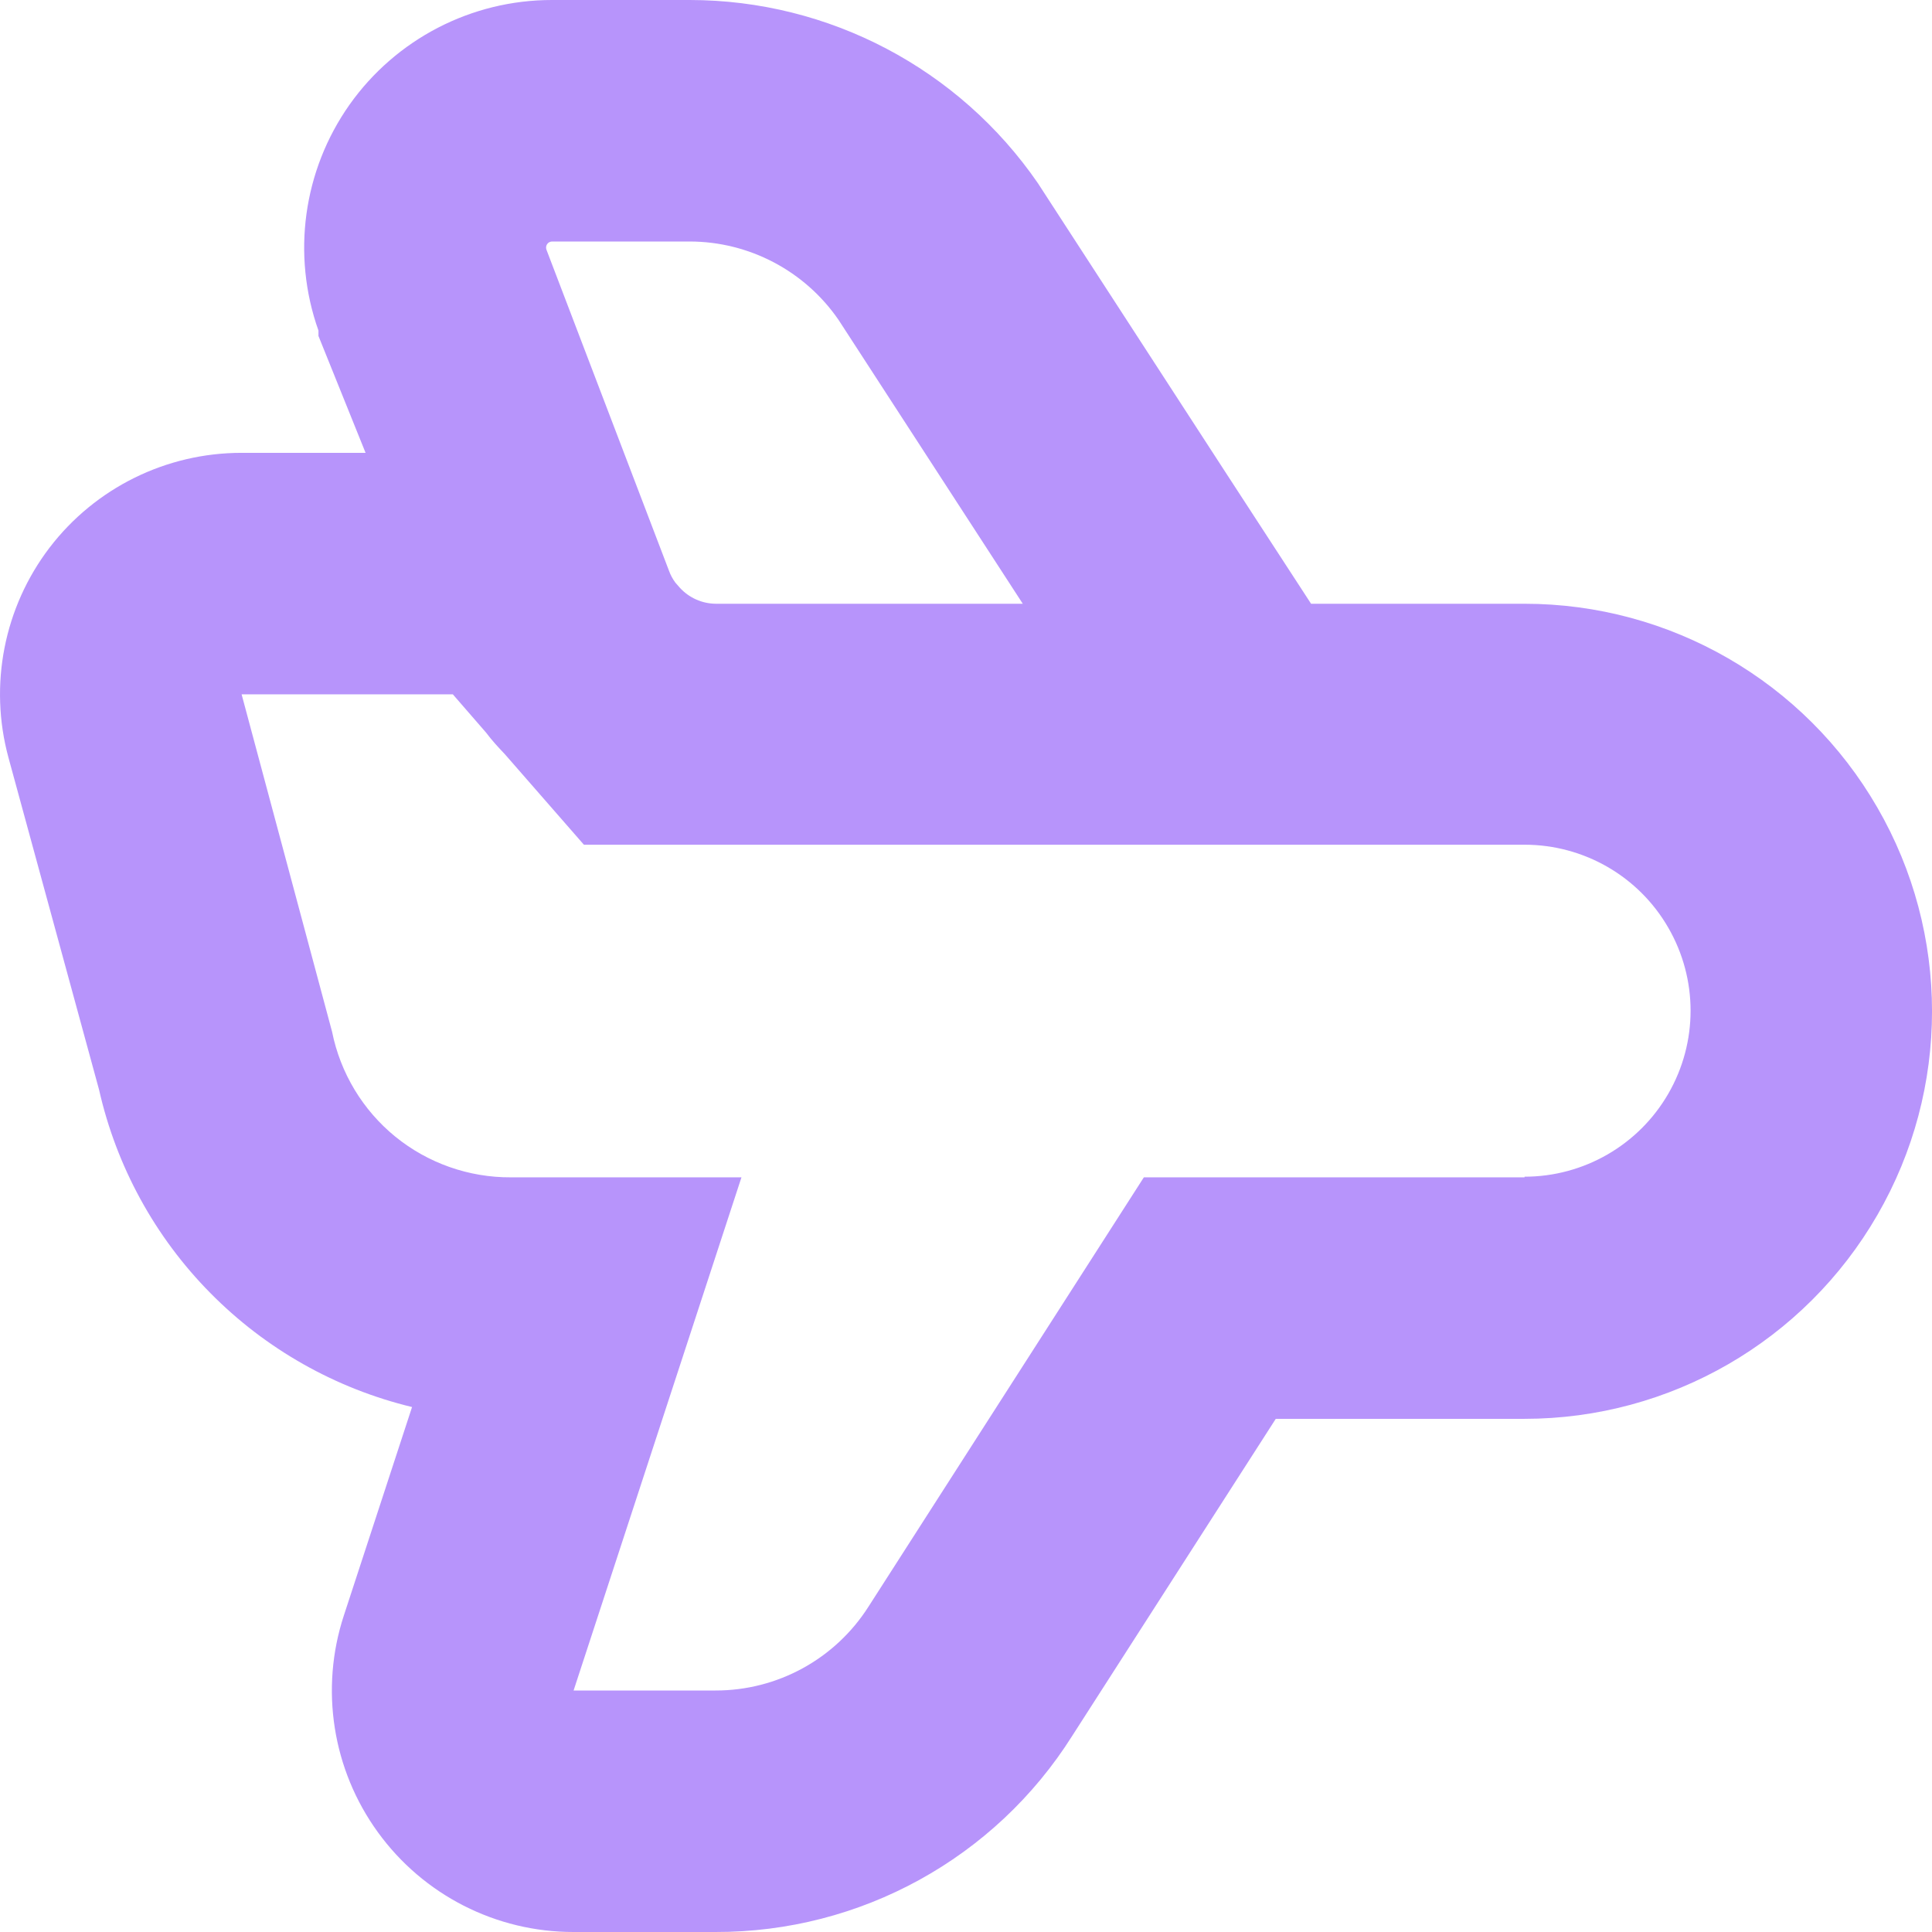 <svg fill="none" height="18" viewBox="0 0 18 18" width="18" xmlns="http://www.w3.org/2000/svg">
    <path
        d="M14.203 5.625H12.215L11.419 4.402L9.703 1.758L9.67 1.707C8.935 0.639 7.723 0.001 6.427 3.16915e-07H5.141C4.392 -0 3.689 0.364 3.256 0.976C2.824 1.589 2.716 2.373 2.967 3.08V3.13L3.406 4.219H2.25C1.549 4.219 0.888 4.545 0.462 5.102C0.037 5.659 -0.105 6.383 0.079 7.059L0.923 10.153C1.085 10.869 1.444 11.525 1.96 12.047C2.475 12.569 3.126 12.937 3.839 13.109L3.204 15.05C2.979 15.735 3.097 16.487 3.521 17.071C3.944 17.655 4.622 18.001 5.344 18H6.666C8.015 18.003 9.271 17.313 9.99 16.172L11.886 13.219H14.203C15.56 13.219 16.813 12.495 17.491 11.32C18.17 10.146 18.17 8.698 17.491 7.524C16.813 6.349 15.56 5.625 14.203 5.625ZM5.142 2.25H6.424C6.979 2.25 7.499 2.524 7.813 2.981L9.529 5.625H6.669C6.541 5.624 6.42 5.57 6.334 5.476L6.292 5.428C6.267 5.394 6.247 5.357 6.233 5.318L5.091 2.326C5.085 2.309 5.087 2.289 5.098 2.274C5.108 2.259 5.126 2.25 5.144 2.25M14.204 10.969H10.657L8.092 14.968C7.782 15.456 7.244 15.751 6.666 15.75H5.344L6.908 10.969H4.759C4.368 10.971 3.987 10.837 3.683 10.59C3.38 10.343 3.171 9.997 3.094 9.613L2.251 6.469H4.219L4.529 6.826C4.582 6.897 4.641 6.961 4.703 7.026L5.44 7.87L14.204 7.87C14.756 7.87 15.267 8.164 15.543 8.643C15.82 9.122 15.82 9.711 15.543 10.19C15.267 10.668 14.756 10.963 14.204 10.963"
        fill="#B794FB" />
</svg>
